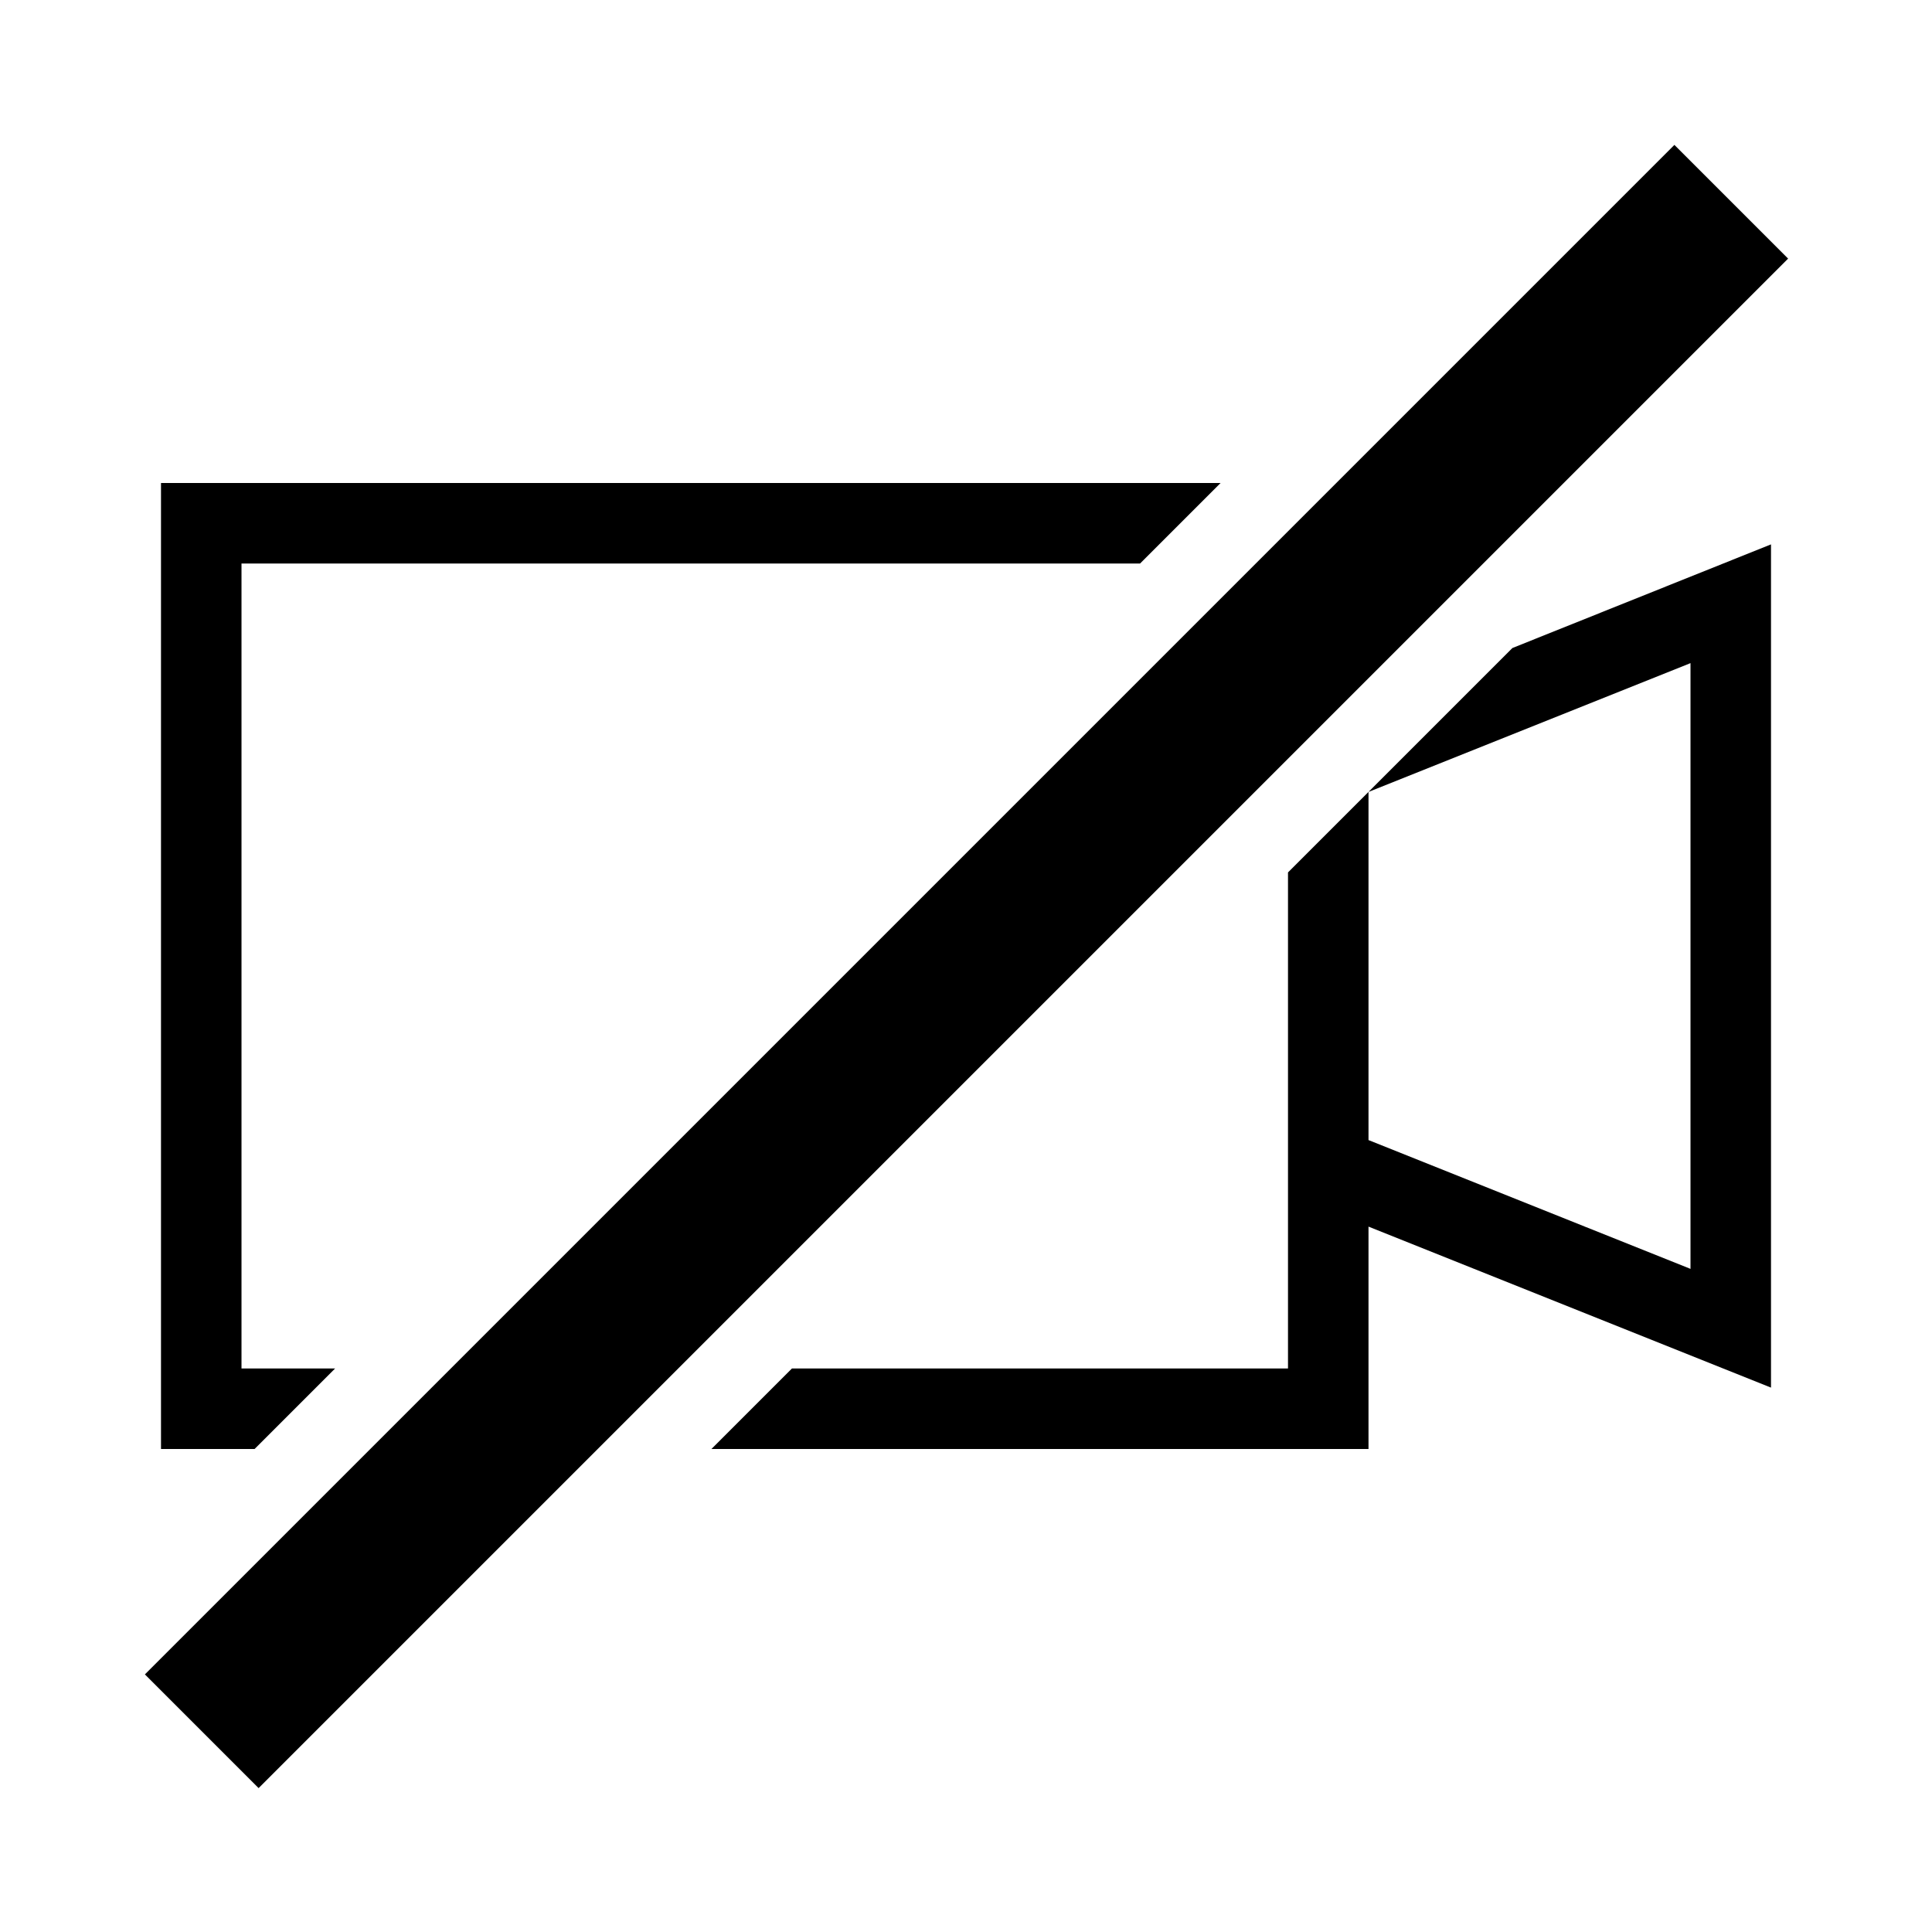 <?xml version="1.0" encoding="UTF-8"?>
<svg xmlns="http://www.w3.org/2000/svg" viewBox="0 0 192 192"><path fill="none" d="M136 113.3l32 12.8V65.9l-32 12.8z"/><path d="M177.7 25.7l-152 152-11.3-11.3 152-152 11.3 11.3zm-27.4 38.7L176 54.1v83.8l-40-16V144H70.7l8-8H128V86.7l22.3-22.3zm17.7 1.5l-32 12.8v34.6l32 12.8V65.9zM33.3 136H24V56h89.3l8-8H16v96h9.3l8-8z" fill="rgba(0,0,0,1)"/></svg>
